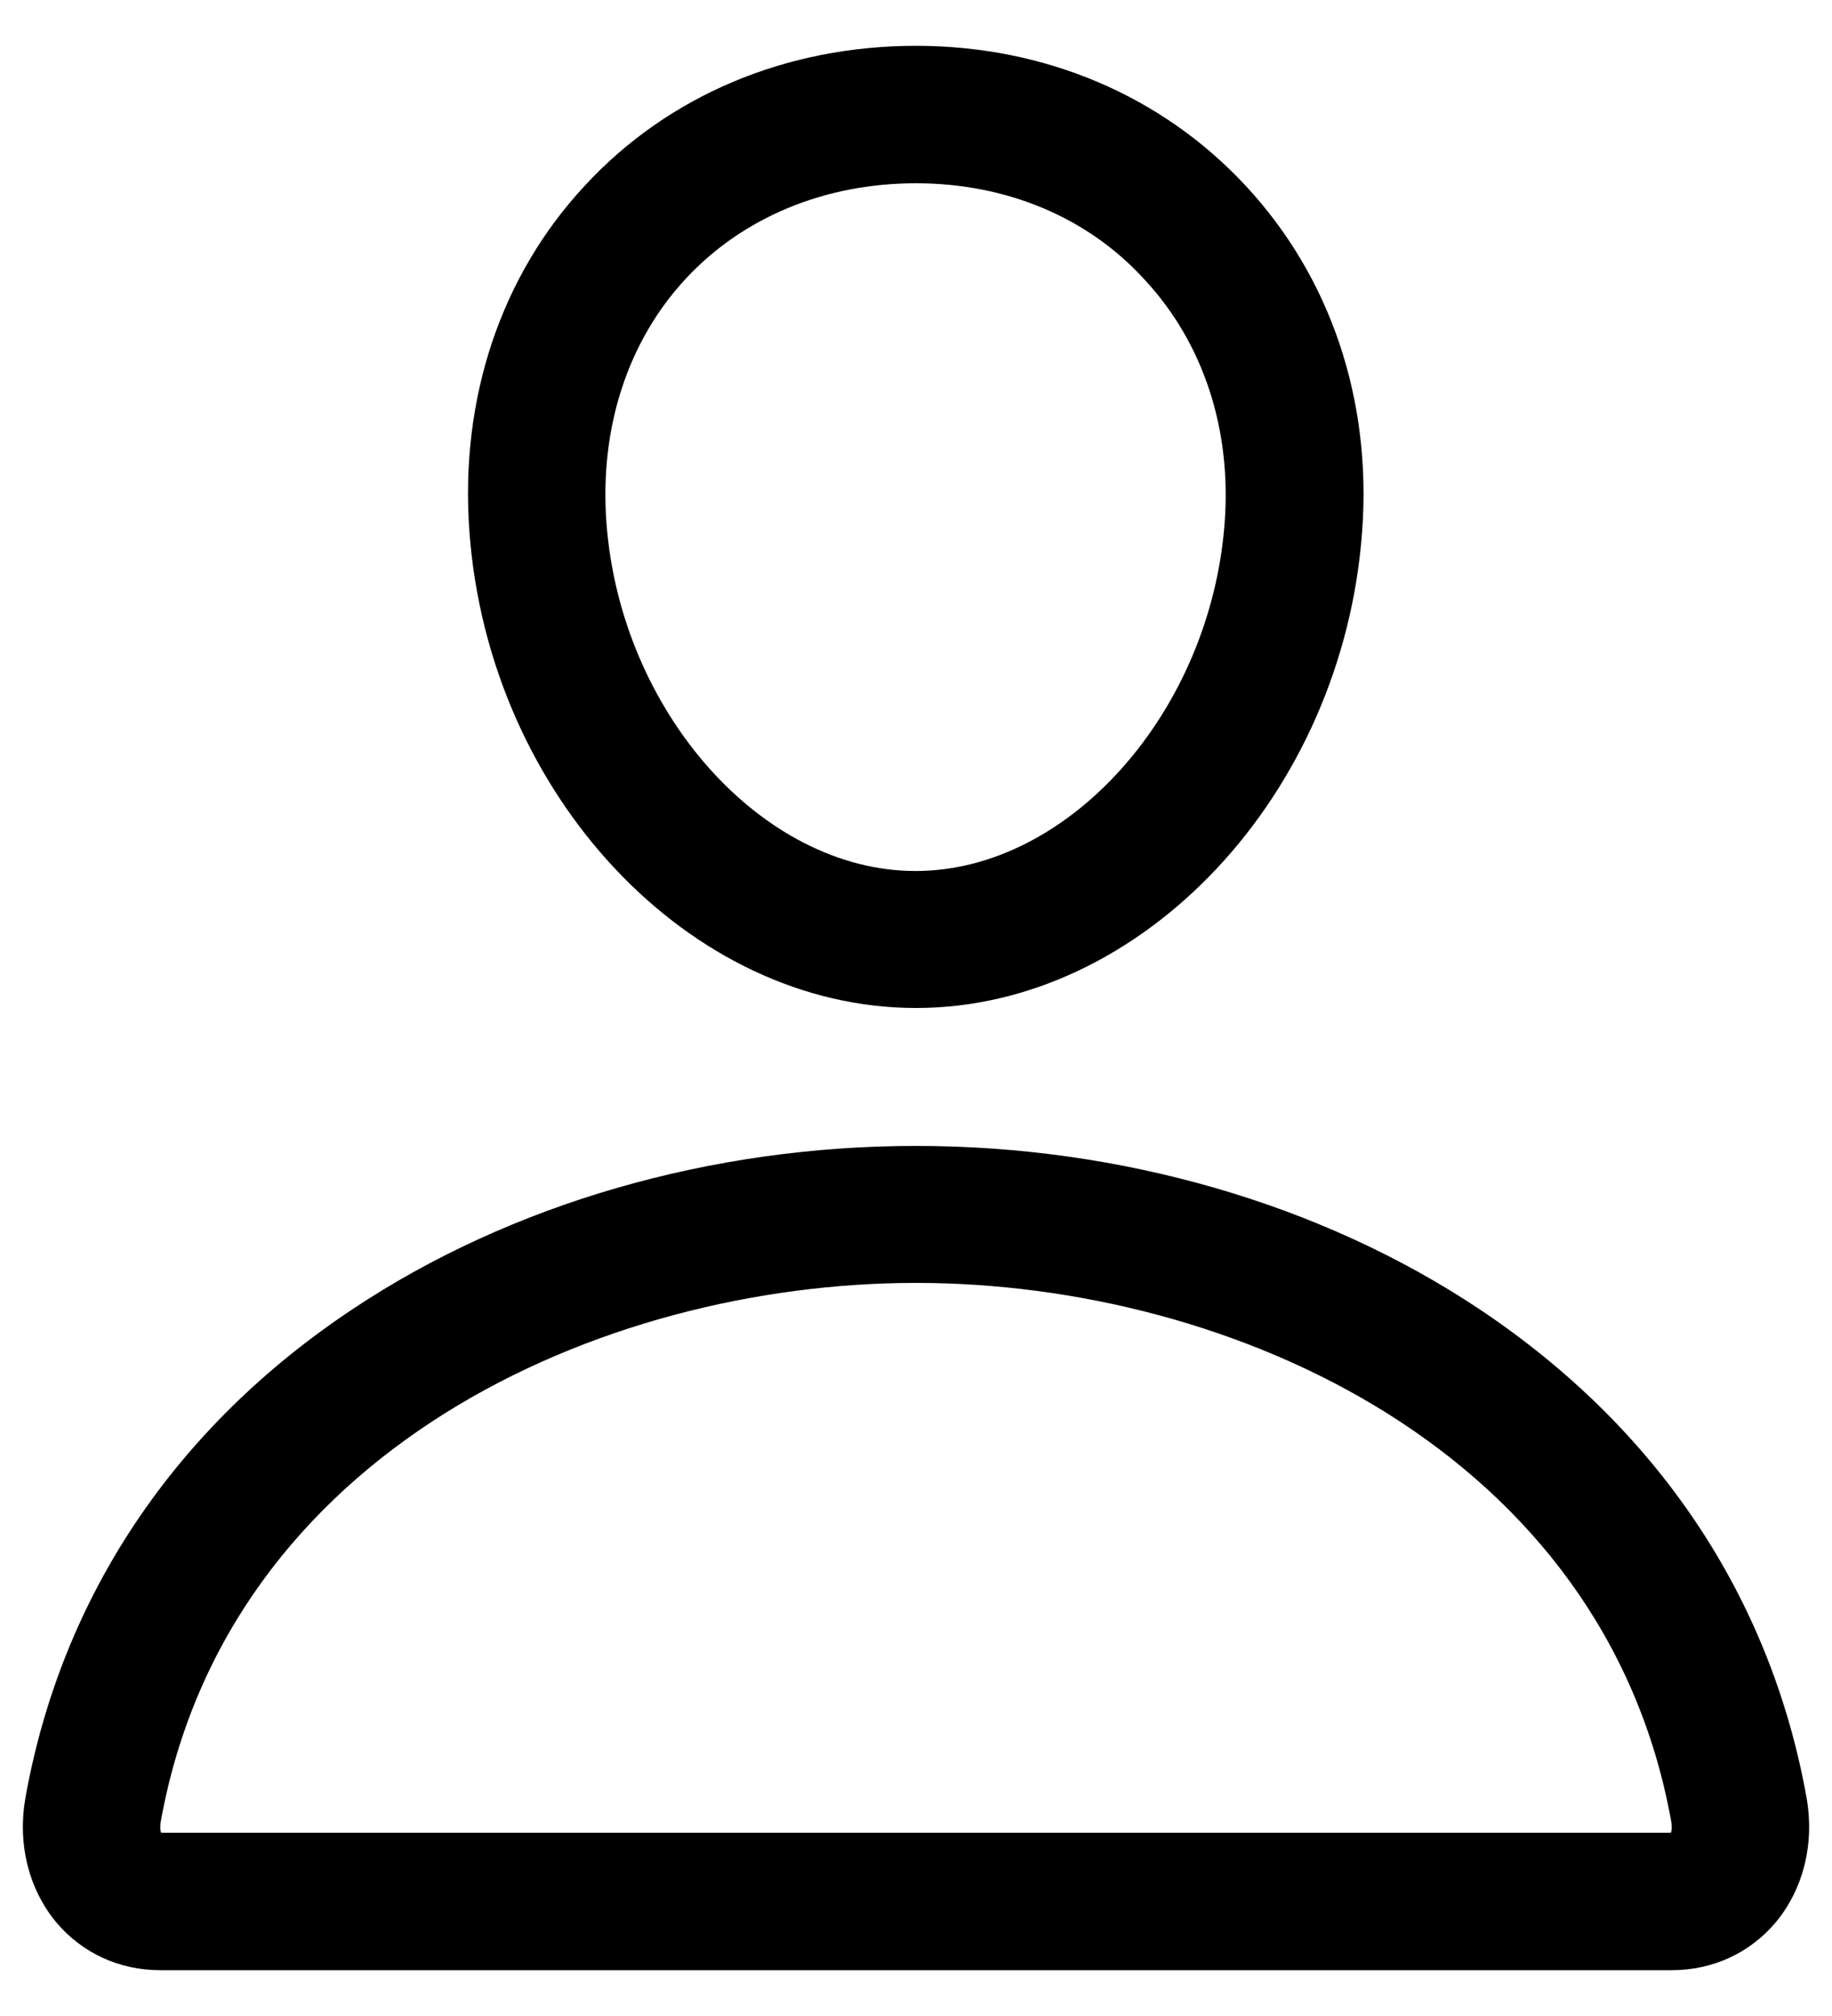 <svg width="20" height="22" viewBox="0 0 20 22" fill="none" xmlns="http://www.w3.org/2000/svg">
    <path d="M10 11C7.52 11 5.336 8.67 5.125 5.806C5.017 4.353 5.467 3.008 6.391 2.019C7.3 1.039 8.584 0.5 10 0.5C11.406 0.5 12.686 1.044 13.6 2.028C14.528 3.027 14.978 4.367 14.87 5.806C14.659 8.67 12.475 11 10 11ZM10 2C9.006 2 8.111 2.37 7.487 3.041C6.855 3.72 6.545 4.667 6.62 5.698C6.77 7.761 8.317 9.505 9.995 9.505C11.673 9.505 13.22 7.761 13.37 5.698C13.445 4.681 13.136 3.739 12.494 3.05C11.875 2.37 10.984 2 10 2Z"
          fill="black"/>
    <path d="M18.25 21.5H1.75C1.3 21.5 0.897 21.312 0.616 20.98C0.311 20.614 0.189 20.117 0.278 19.616C0.672 17.422 1.909 15.575 3.85 14.286C5.575 13.137 7.759 12.505 10 12.505C12.241 12.505 14.425 13.137 16.15 14.286C18.091 15.58 19.328 17.422 19.722 19.616C19.811 20.117 19.689 20.614 19.384 20.98C19.103 21.312 18.7 21.5 18.25 21.5ZM1.759 20H18.241C18.25 19.977 18.255 19.939 18.245 19.878C17.519 15.842 13.459 14 10 14C6.541 14 2.481 15.842 1.755 19.878C1.745 19.939 1.75 19.977 1.759 20Z"
          fill="black"/>
</svg>
